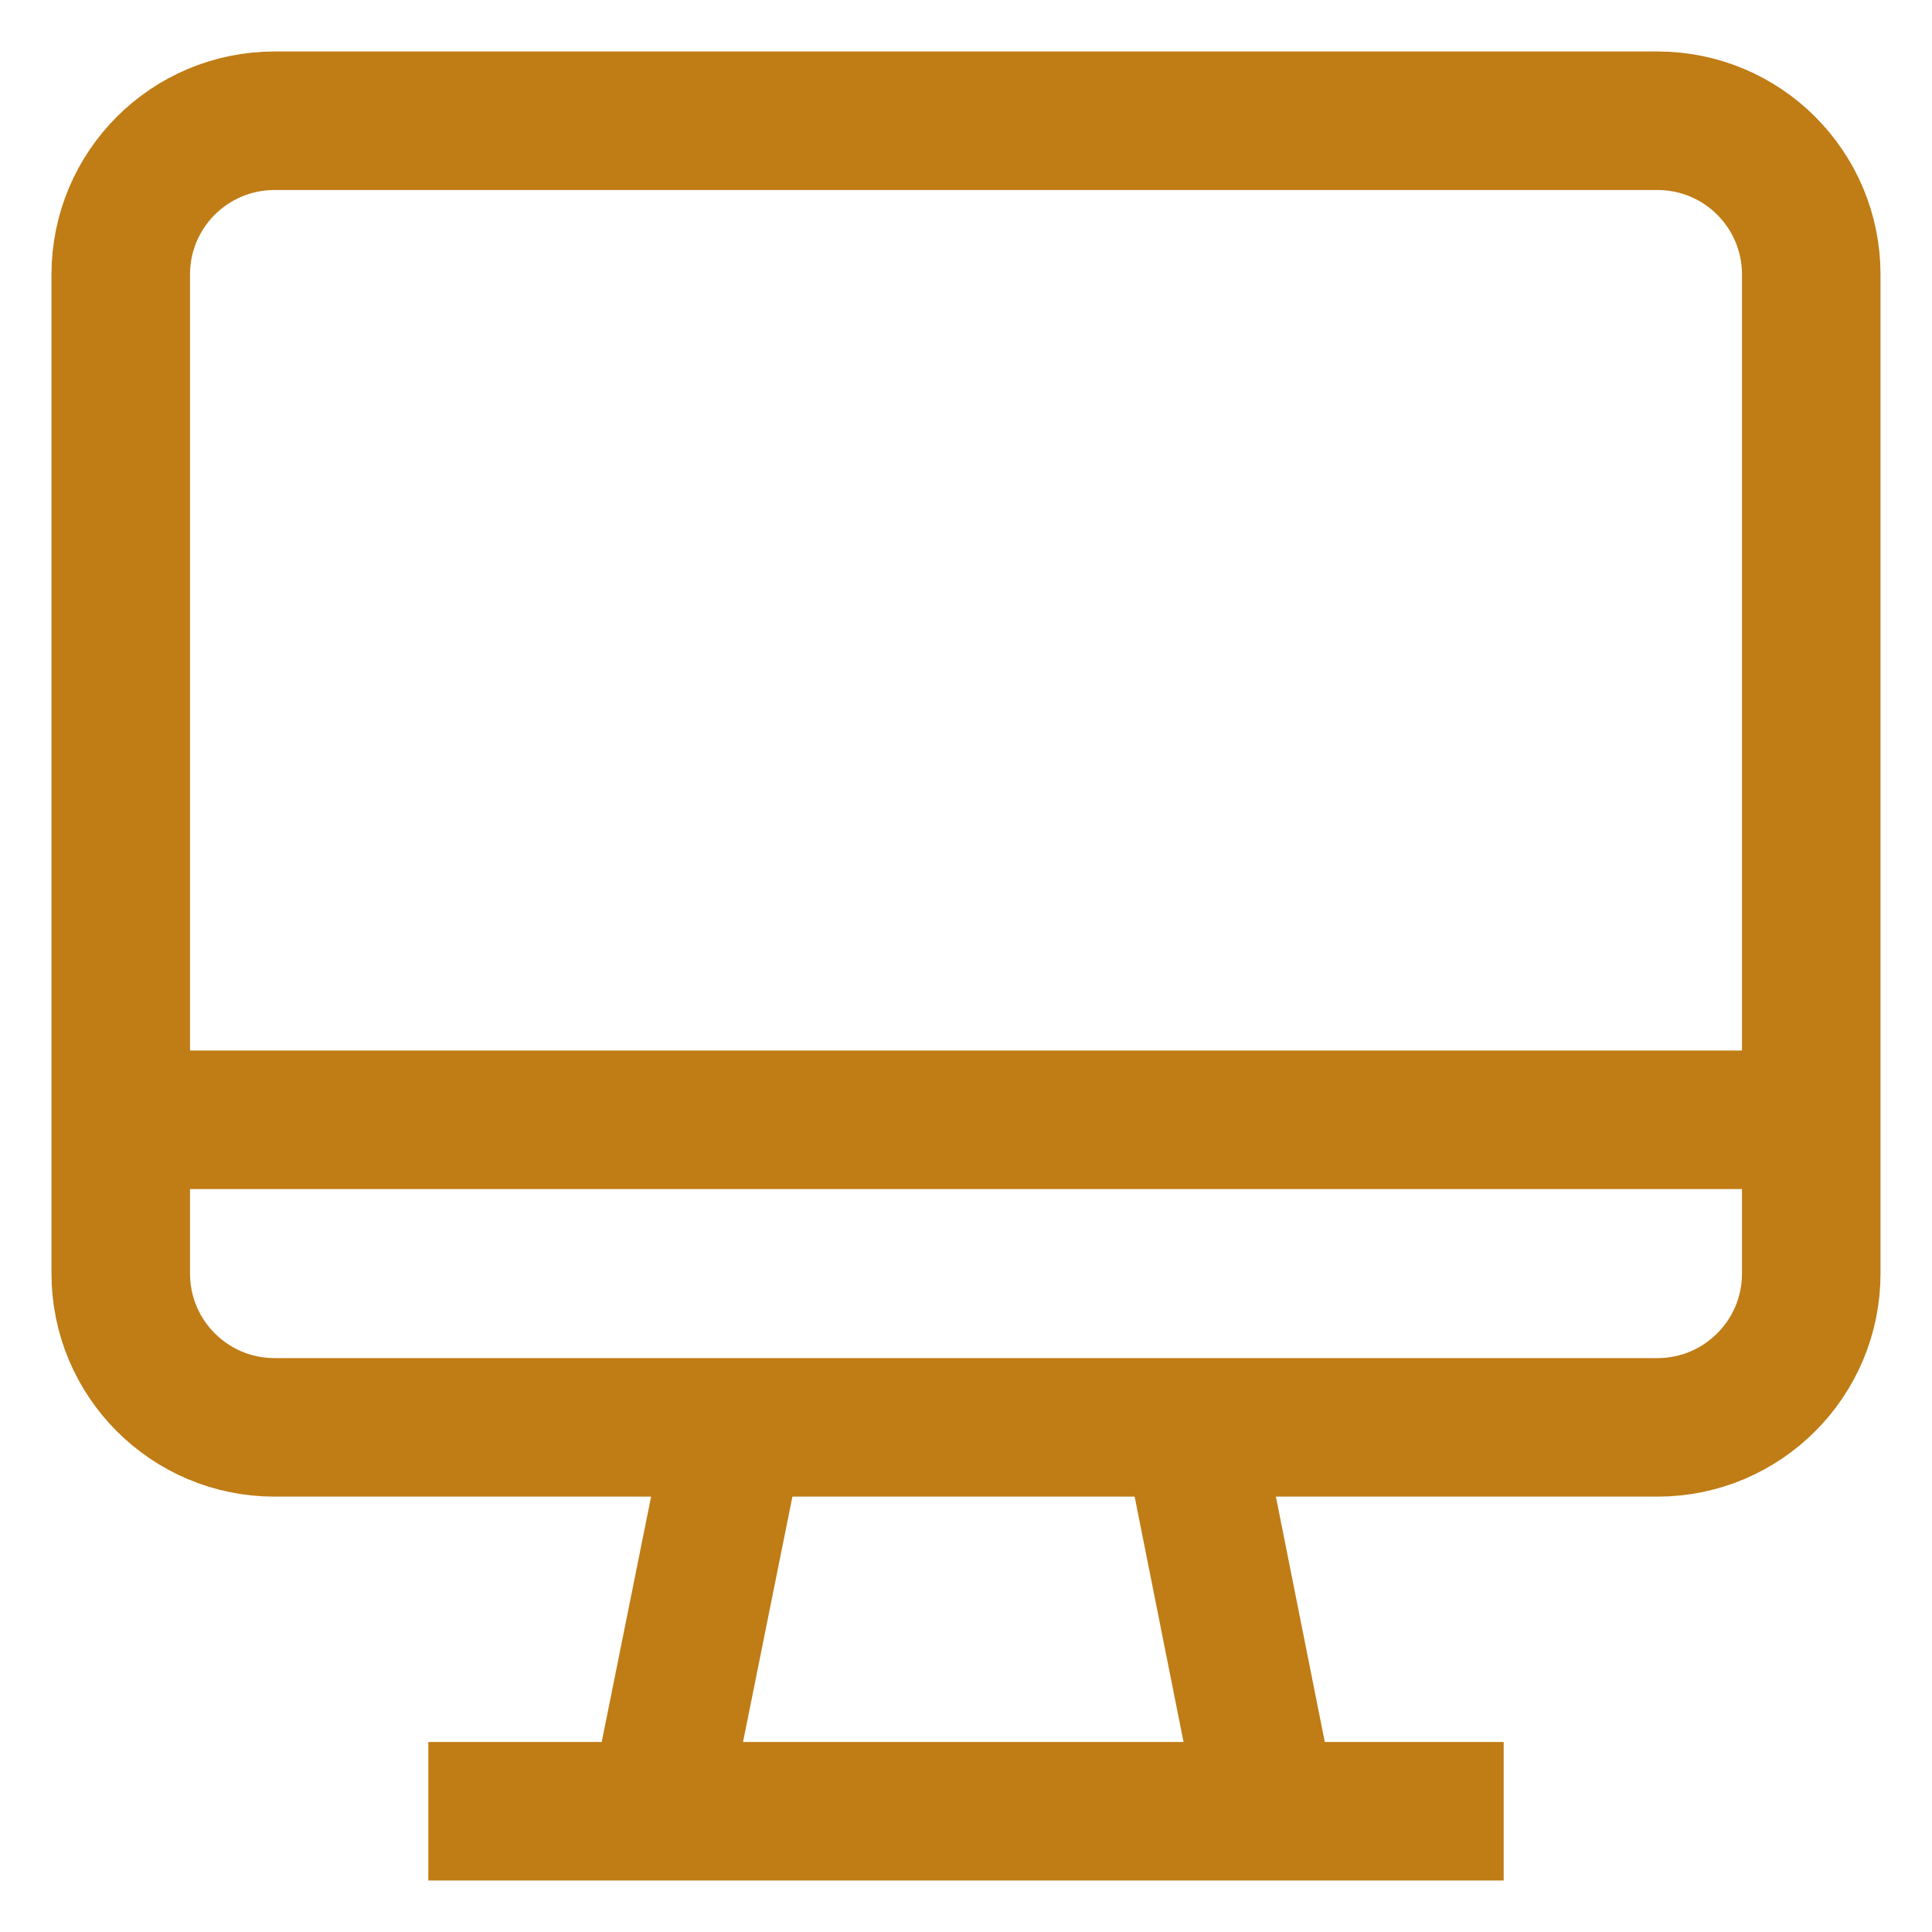 <svg width="10" height="10" viewBox="0 0 10 10" fill="none" xmlns="http://www.w3.org/2000/svg">
<g clip-path="url(#clip0_6_387)">
<path d="M3.408 9.375L3.808 7.388" stroke="#C07C15" stroke-width="0.717" stroke-miterlimit="10"/>
<path d="M2.217 9.375H7.783" stroke="#C07C15" stroke-width="0.717" stroke-miterlimit="10"/>
<path d="M8.579 0.625H1.421C0.981 0.625 0.625 0.981 0.625 1.421V6.592C0.625 7.031 0.981 7.388 1.421 7.388H8.579C9.019 7.388 9.375 7.031 9.375 6.592V1.421C9.375 0.981 9.019 0.625 8.579 0.625Z" stroke="#C07C15" stroke-width="0.717" stroke-miterlimit="10"/>
<path d="M6.563 9.375L6.167 7.388" stroke="#C07C15" stroke-width="0.717" stroke-miterlimit="10"/>
<path d="M0.625 5.796H9.375" stroke="#C07C15" stroke-width="0.717" stroke-miterlimit="10"/>
</g>
<defs>
<clipPath id="clip0_6_387">
<rect width="10" height="10" fill="white"/>
</clipPath>
</defs>
</svg>
